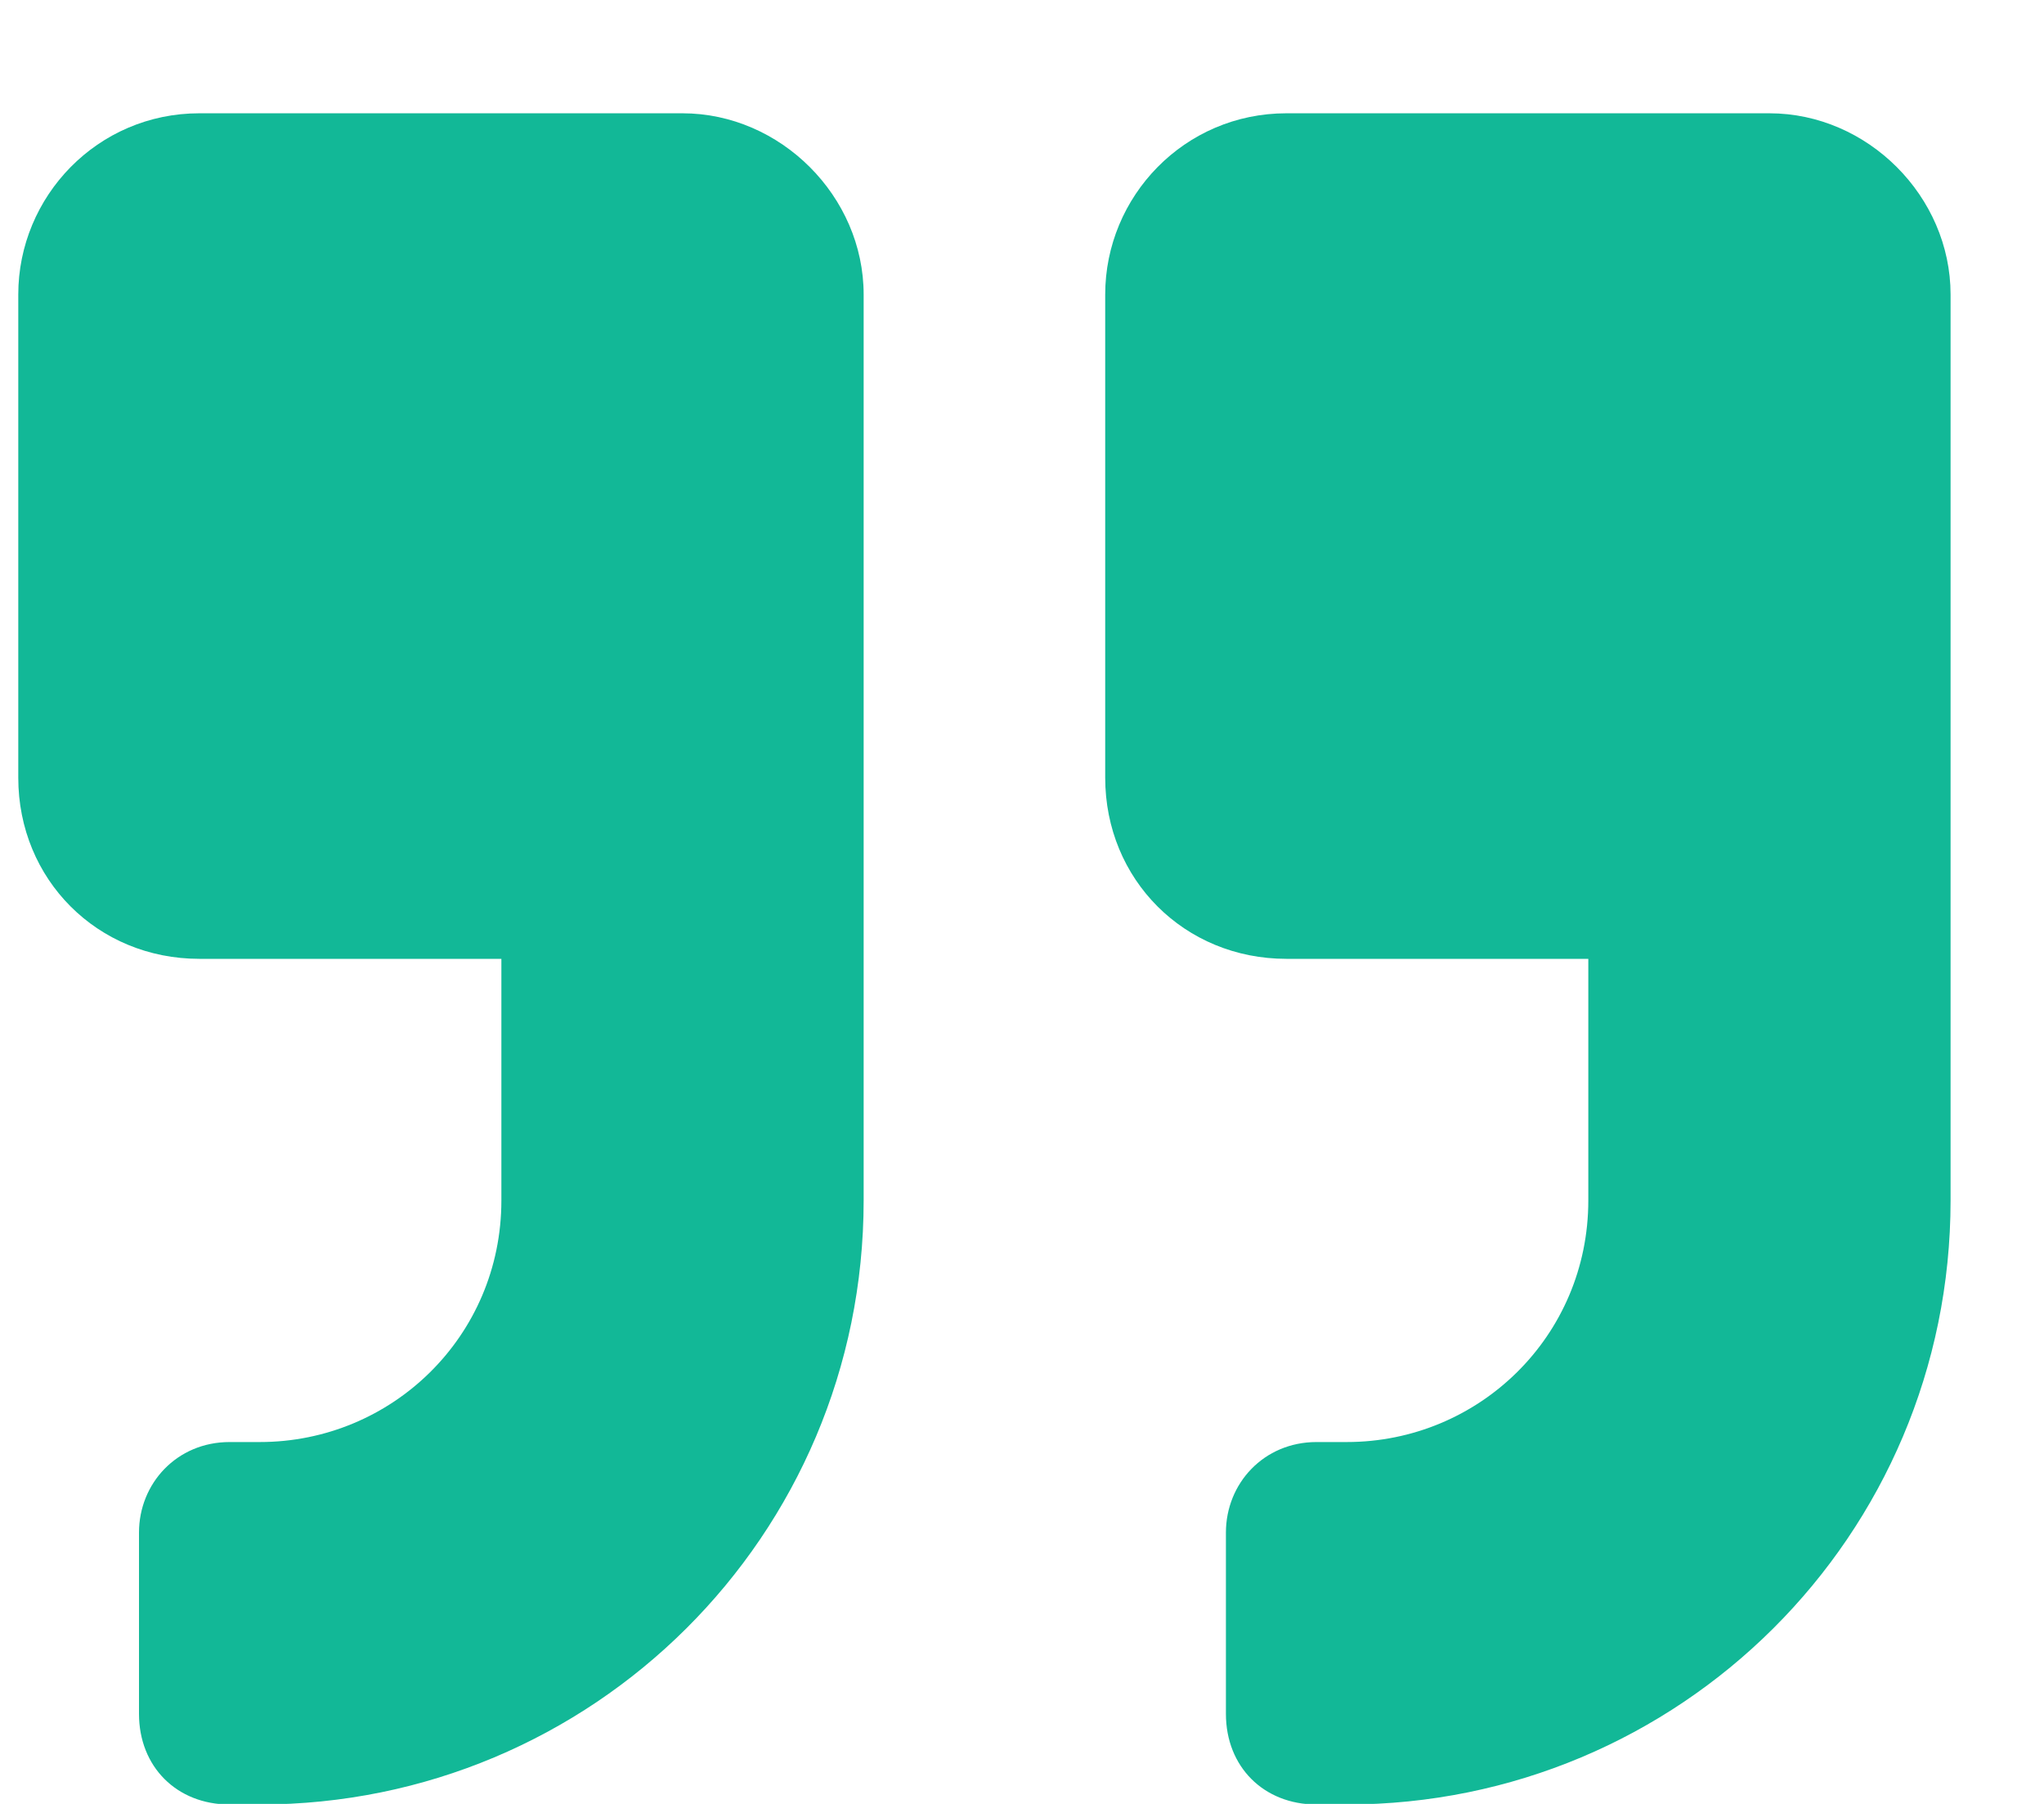 <svg width="17" height="15" viewBox="0 0 17 15" fill="none" xmlns="http://www.w3.org/2000/svg">
<path d="M14.716 0.942C15.533 0.942 16.223 1.633 16.223 2.449V9.982C16.223 12.776 13.963 15.005 11.201 15.005H10.95C10.51 15.005 10.196 14.691 10.196 14.251V12.744C10.196 12.336 10.51 11.991 10.95 11.991H11.201C12.299 11.991 13.21 11.112 13.21 9.982V7.973H10.699C9.851 7.973 9.192 7.314 9.192 6.467V2.449C9.192 1.633 9.851 0.942 10.699 0.942H14.716ZM5.676 0.942C6.492 0.942 7.183 1.633 7.183 2.449V9.982C7.183 12.776 4.923 15.005 2.161 15.005H1.91C1.47 15.005 1.156 14.691 1.156 14.251V12.744C1.156 12.336 1.47 11.991 1.91 11.991H2.161C3.259 11.991 4.17 11.112 4.17 9.982V7.973H1.658C0.811 7.973 0.152 7.314 0.152 6.467V2.449C0.152 1.633 0.811 0.942 1.658 0.942H5.676Z" fill="#12B897"/>
</svg>

